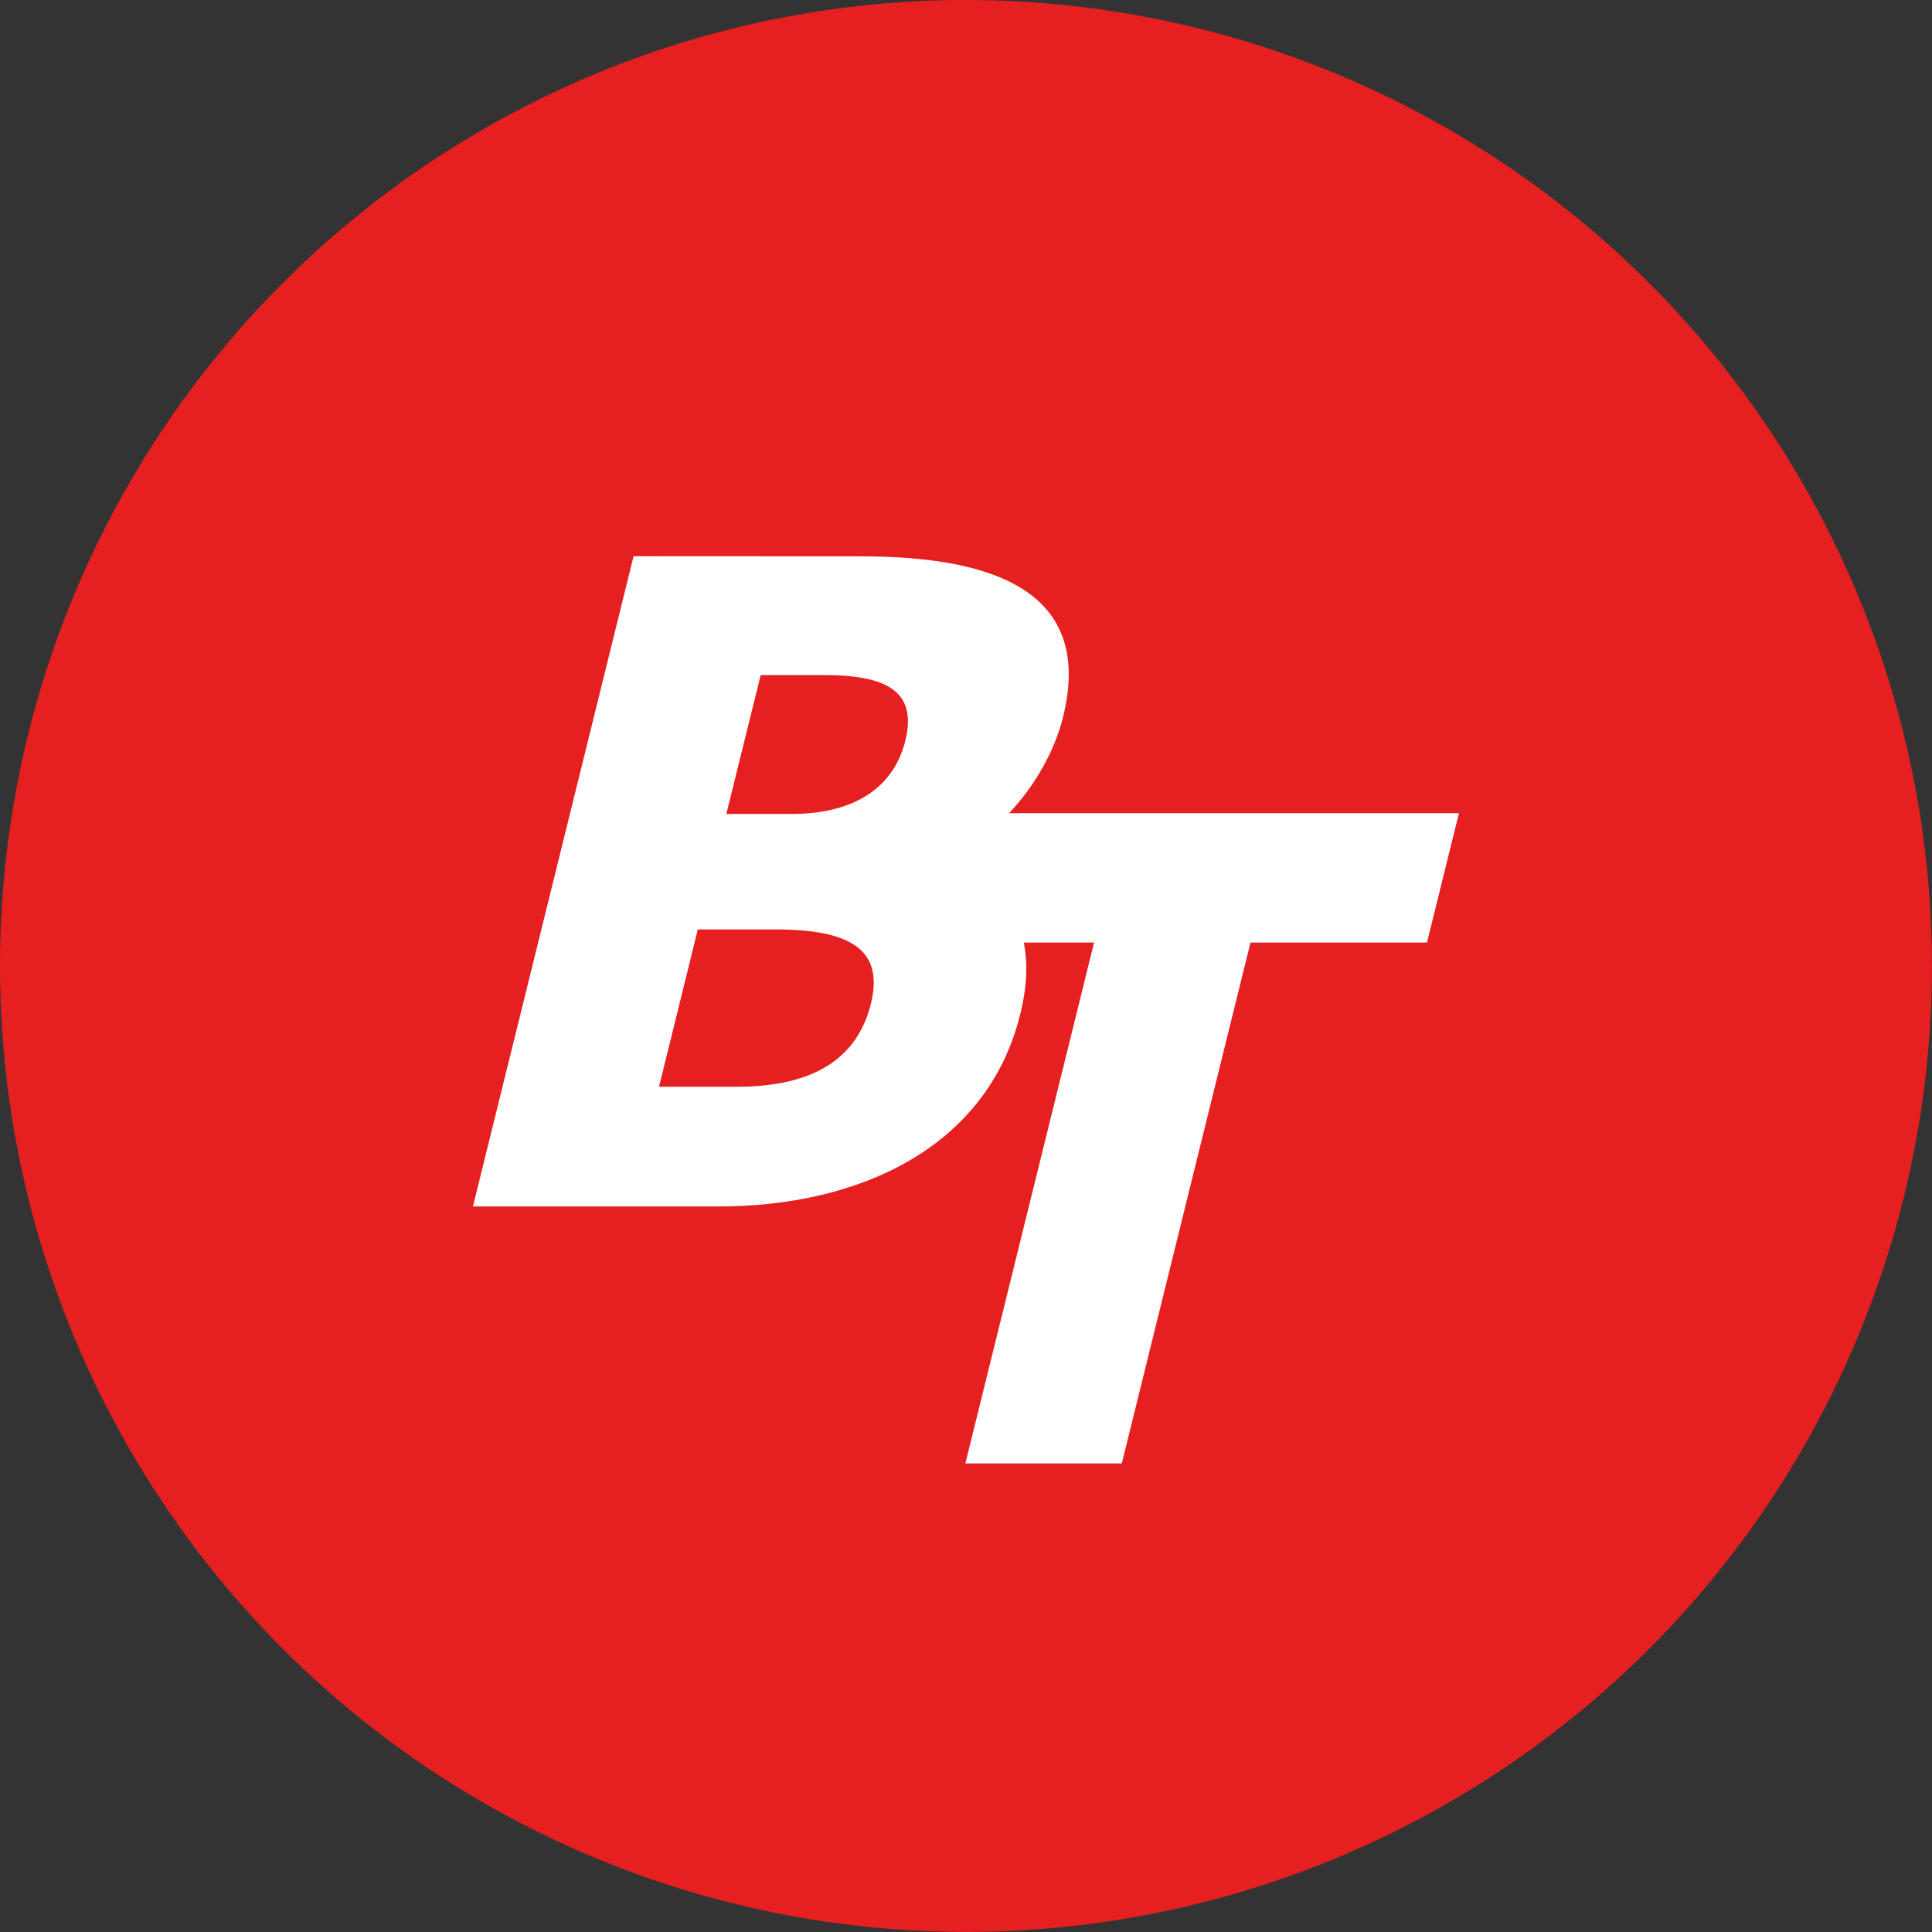 <?xml version="1.0" encoding="UTF-8"?>
<svg width="64" height="64" version="1.1" viewBox="0 0 16.933 16.933" xmlns="http://www.w3.org/2000/svg" xmlns:cc="http://creativecommons.org/ns#" xmlns:dc="http://purl.org/dc/elements/1.1/" xmlns:rdf="http://www.w3.org/1999/02/22-rdf-syntax-ns#">
 <rect x="0" y="0" width="16.933" height="16.933" fill="#333333" stroke="none"/>
 <circle cx="8.466" cy="8.466" r="8.466" fill="#e62020" stroke-linecap="round" stroke-width=".671"/>
 <path d="m5.553 4.875-1.408 5.699h2.152c1.241 0 2.358-0.521 2.645-1.685 0.06-0.243 0.067-0.451 0.031-0.628h0.616l-1.128 4.565h1.371l1.128-4.565h1.547l0.28-1.134h-3.943c0.229-0.242 0.401-0.549 0.473-0.842 0.271-1.095-0.594-1.409-1.774-1.409zm1.114 1.042h0.567c0.574 0 0.801 0.168 0.701 0.574-0.097 0.391-0.419 0.643-1.002 0.643h-0.567zm-0.551 2.229h0.682c0.666 0 0.95 0.184 0.835 0.651-0.121 0.49-0.517 0.728-1.175 0.728h-0.682z" fill="#fff" stroke-width="1.176" style="font-feature-settings:normal;font-variant-caps:normal;font-variant-ligatures:normal;font-variant-numeric:normal"/>
</svg>
